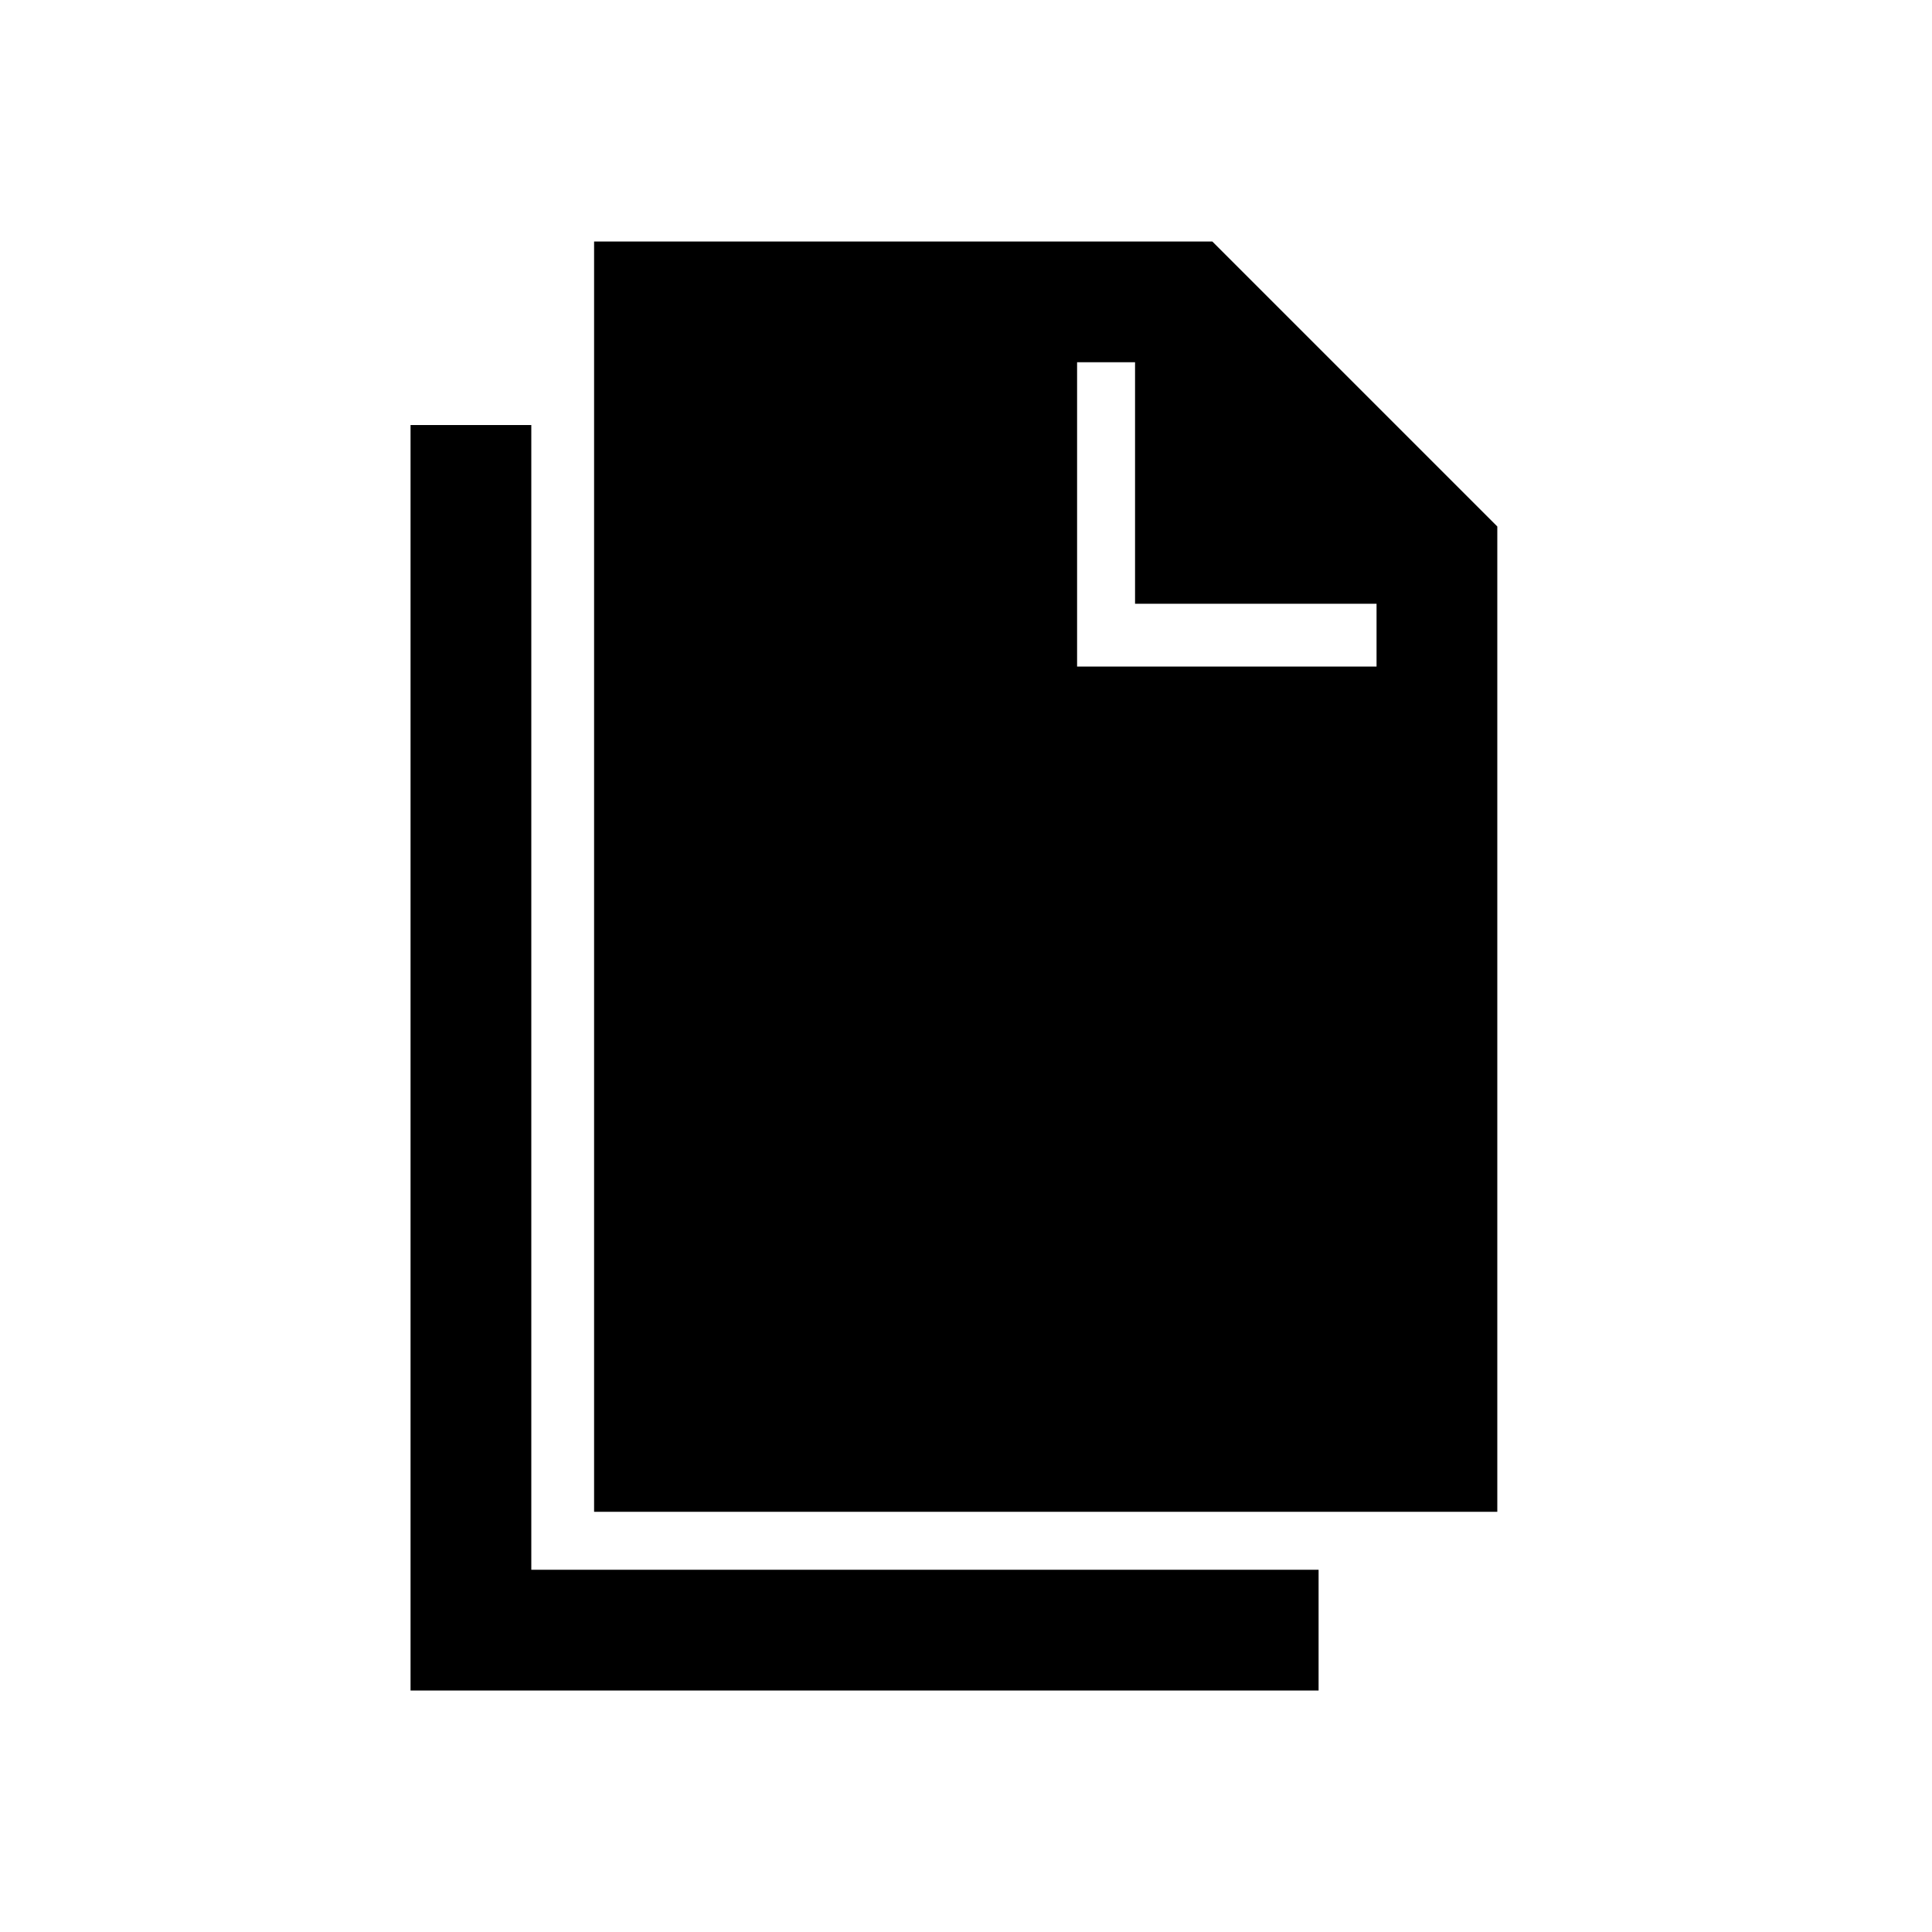 <?xml version="1.0"?><svg fill="currentColor" xmlns="http://www.w3.org/2000/svg" width="40" height="40" viewBox="0 0 40 40"><path d="m11 32.5h16.3v2.5h-18.8v-26.2h2.5v23.7z m14.1-27.5l5.9 5.9v20.4h-18.7v-26.3h12.8z m3.4 8.8v-1.3h-5v-5h-1.2v6.3h6.2z"></path></svg>
